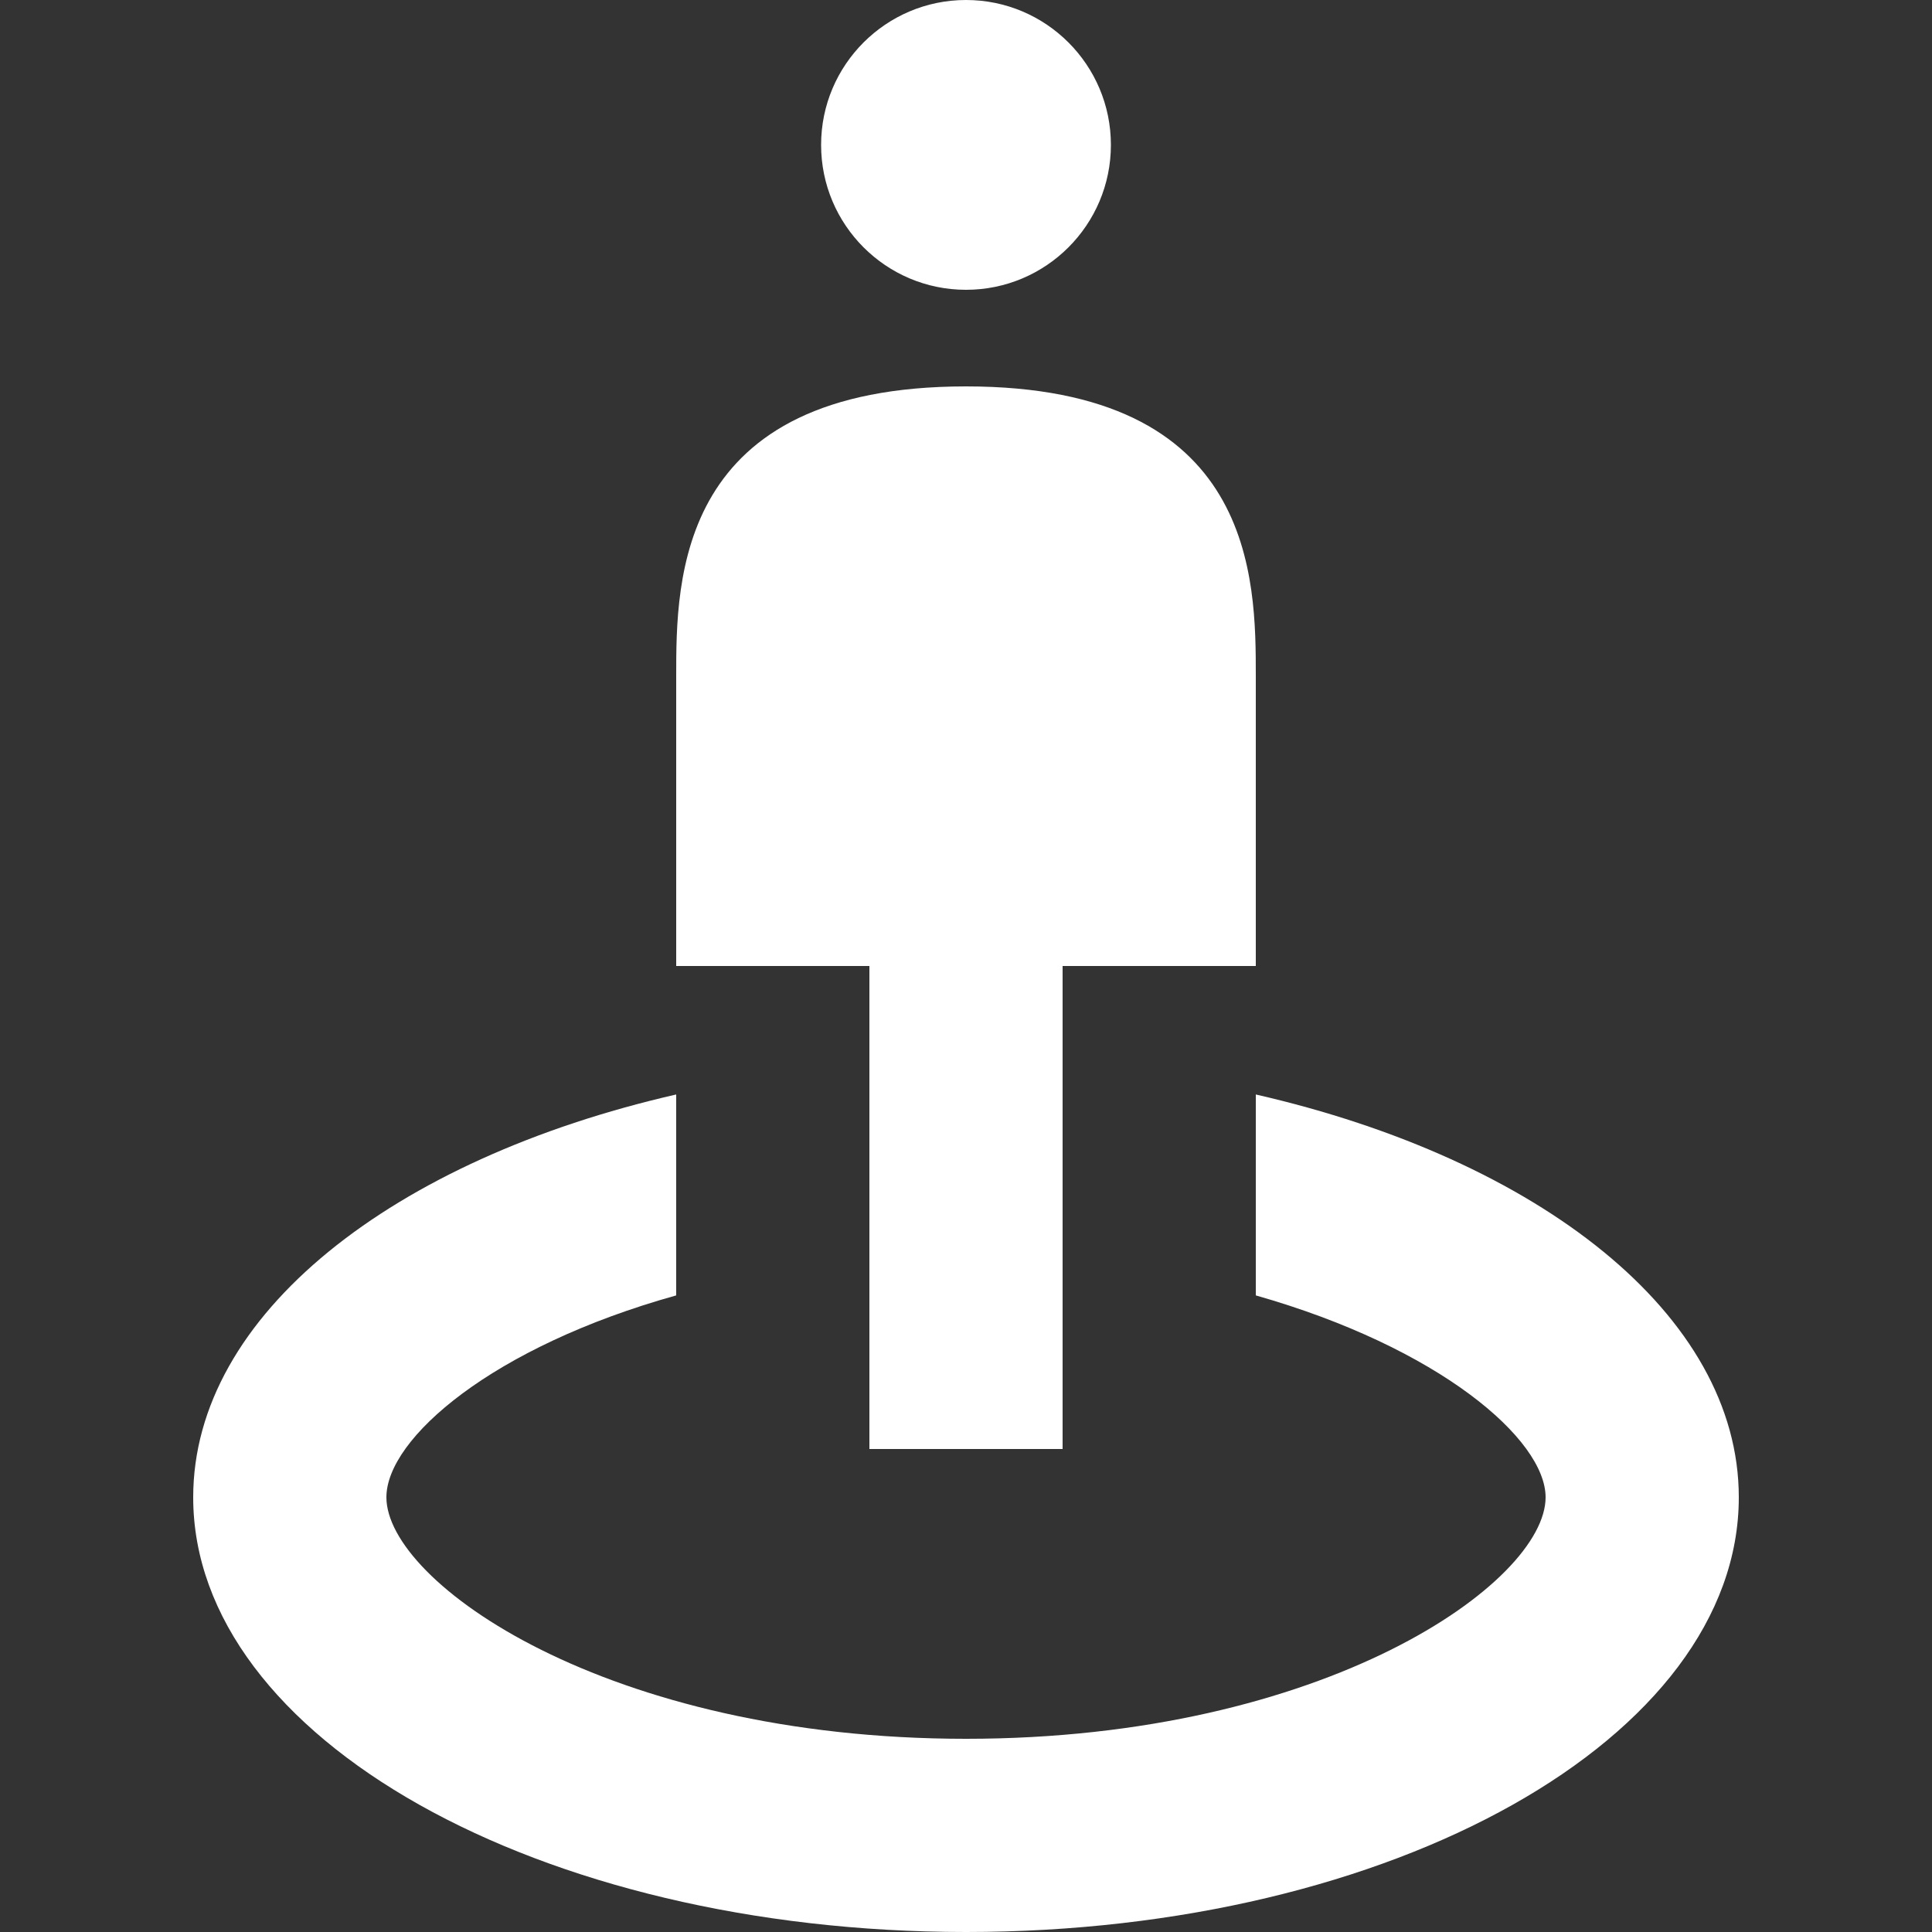 <svg width="20" height="20" viewBox="0 0 20 20" fill="none" xmlns="http://www.w3.org/2000/svg">
<rect x="0" y="0" width="20" height="20" fill="#333333" stroke="none"/>
<g clip-path="url(#clip0_9095_7405)">
<path d="M11.5 1.5C11.5 2.328 10.828 3 10 3C9.172 3 8.5 2.328 8.5 1.5C8.5 0.672 9.172 0 10 0C10.828 0 11.5 0.672 11.5 1.5Z" fill="white"/>
<path d="M11 15V10H13V7C13 6 13 4 10 4C7 4 7 6 7 7V10H9V15H11Z" fill="white"/>
<path d="M13 11.33V13.41C14.9 13.95 16 14.9 16 15.5C16 16.38 13.72 18 10 18C6.28 18 4 16.38 4 15.5C4 14.89 5.1 13.94 7 13.41V11.33C4.07 12 2 13.61 2 15.5C2 17.99 5.58 20 10 20C14.42 20 18 17.99 18 15.5C18 13.61 15.93 12 13 11.33Z" fill="white"/>
</g>
<defs>
<clipPath id="clip0_9095_7405">
<rect width="20" height="20" fill="white"/>
</clipPath>
</defs>
</svg>
